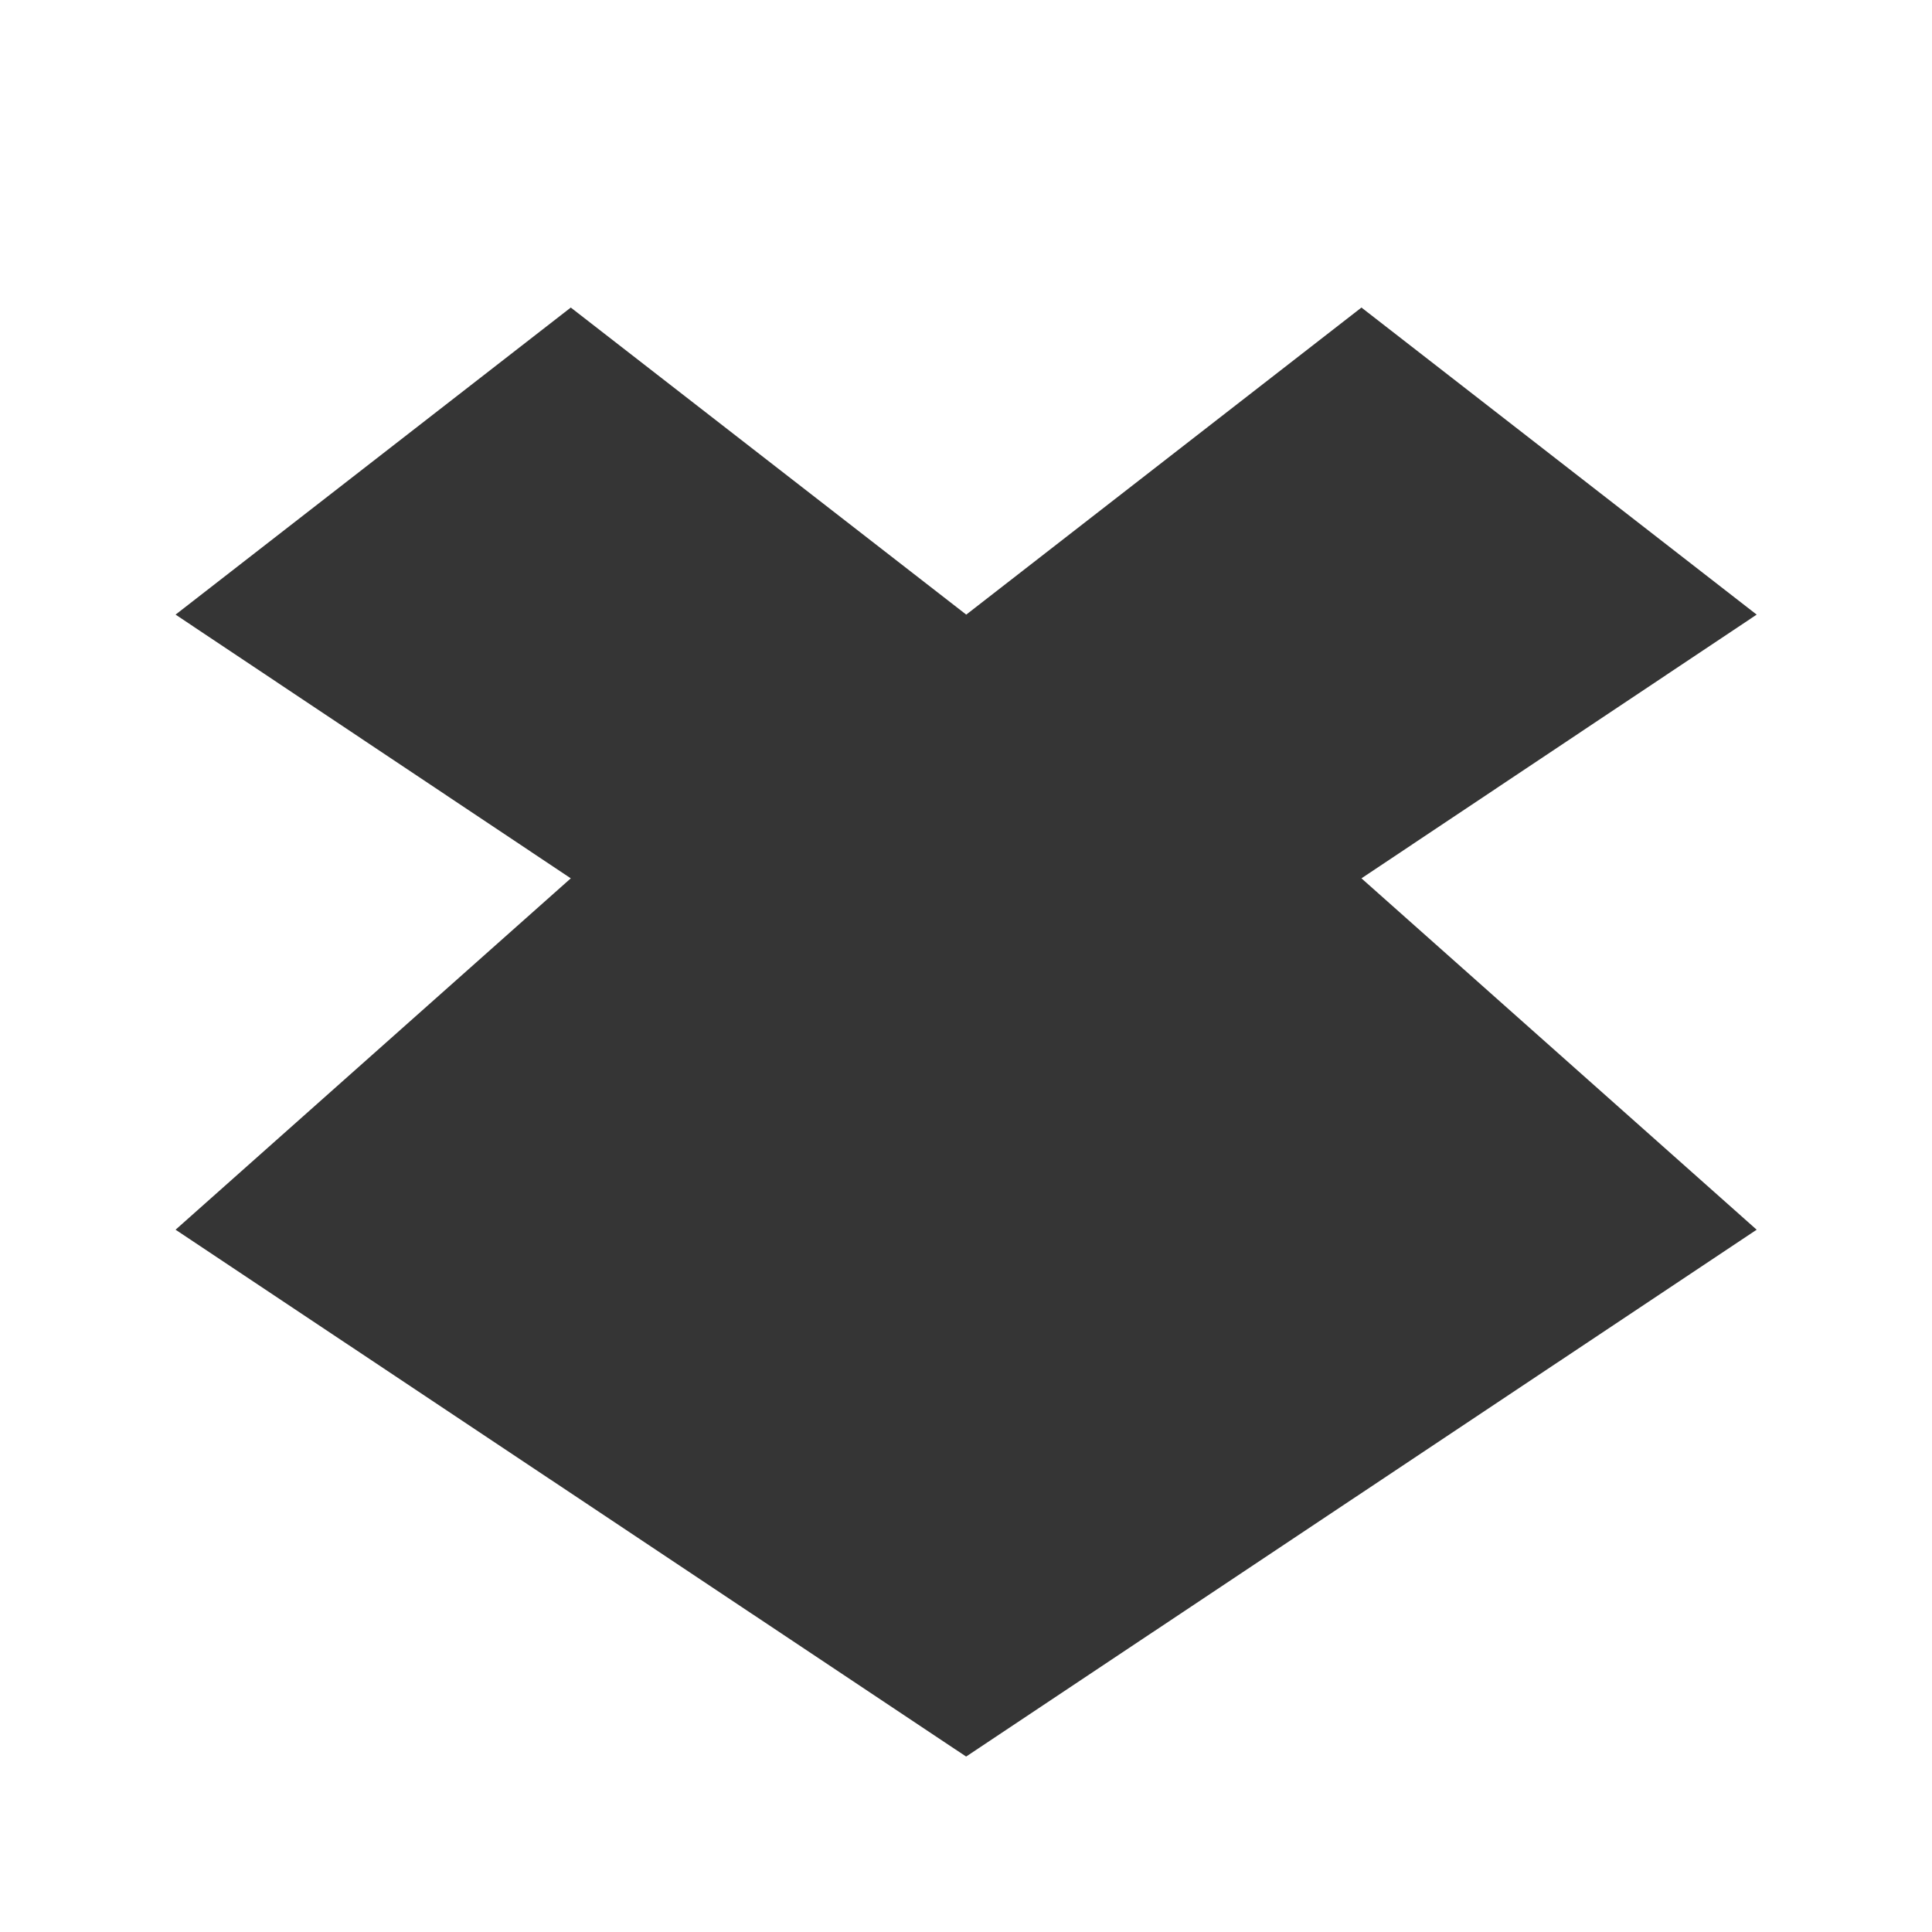 <svg xmlns="http://www.w3.org/2000/svg" viewBox="0 0 16 16">
 <path d="m 4.727 2.547 -3.273 2.543 3.273 2.184 -3.273 2.91 6.547 4.363 6.547 -4.363 -3.273 -2.91 3.273 -2.184 -3.273 -2.543 -3.273 2.543 z" style="fill:#353535;fill-opacity:1"/>
</svg>
